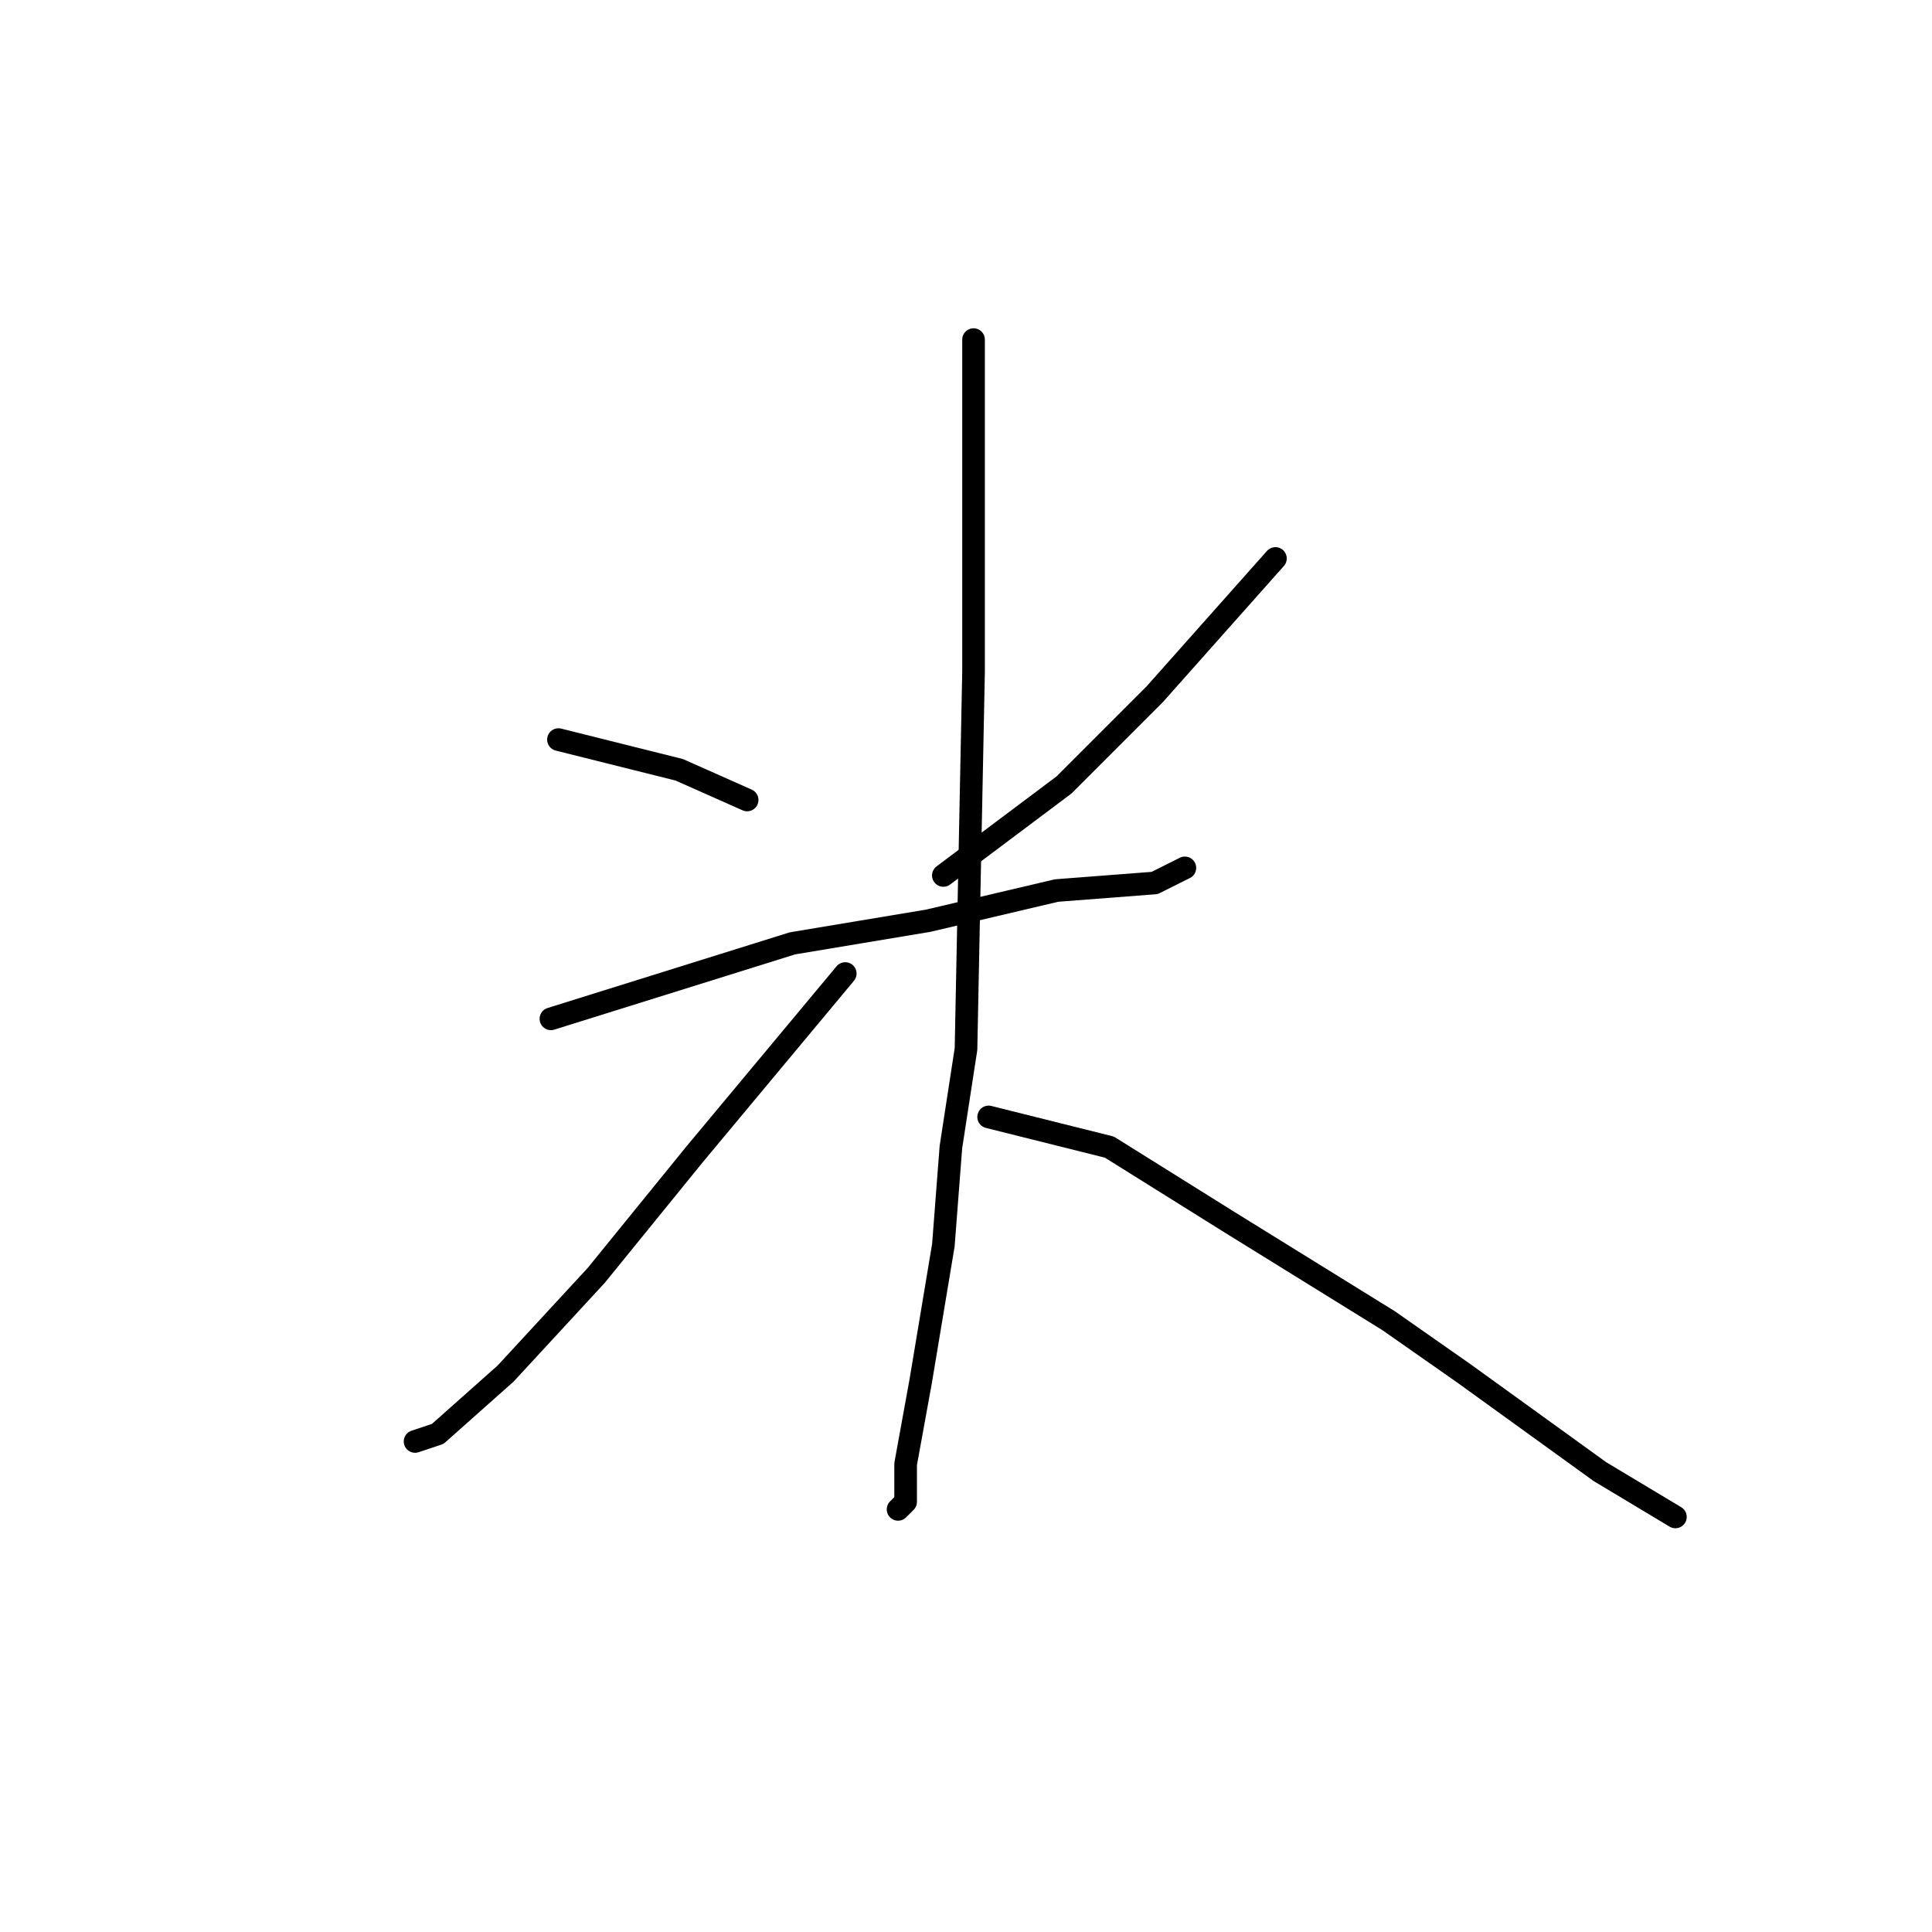 <?xml version="1.0" standalone="no"?>
    <svg width="256" height="256" xmlns="http://www.w3.org/2000/svg" version="1.1">
    <polyline stroke="black" stroke-width="3" stroke-linecap="round" fill="transparent" stroke-linejoin="round" points="74 98 82 100 90 102 99 106 99 106 " />
        <polyline stroke="black" stroke-width="3" stroke-linecap="round" fill="transparent" stroke-linejoin="round" points="169 74 161 83 153 92 141 104 125 116 125 116 " />
        <polyline stroke="black" stroke-width="3" stroke-linecap="round" fill="transparent" stroke-linejoin="round" points="73 135 89 130 105 125 123 122 140 118 153 117 157 115 157 115 " />
        <polyline stroke="black" stroke-width="3" stroke-linecap="round" fill="transparent" stroke-linejoin="round" points="129 45 129 67 129 89 128 139 126 152 125 165 122 183 120 194 120 199 119 200 119 200 " />
        <polyline stroke="black" stroke-width="3" stroke-linecap="round" fill="transparent" stroke-linejoin="round" points="112 129 102 141 92 153 79 169 67 182 58 190 55 191 55 191 " />
        <polyline stroke="black" stroke-width="3" stroke-linecap="round" fill="transparent" stroke-linejoin="round" points="131 148 139 150 147 152 163 162 184 175 194 182 212 195 222 201 222 201 " />
        </svg>